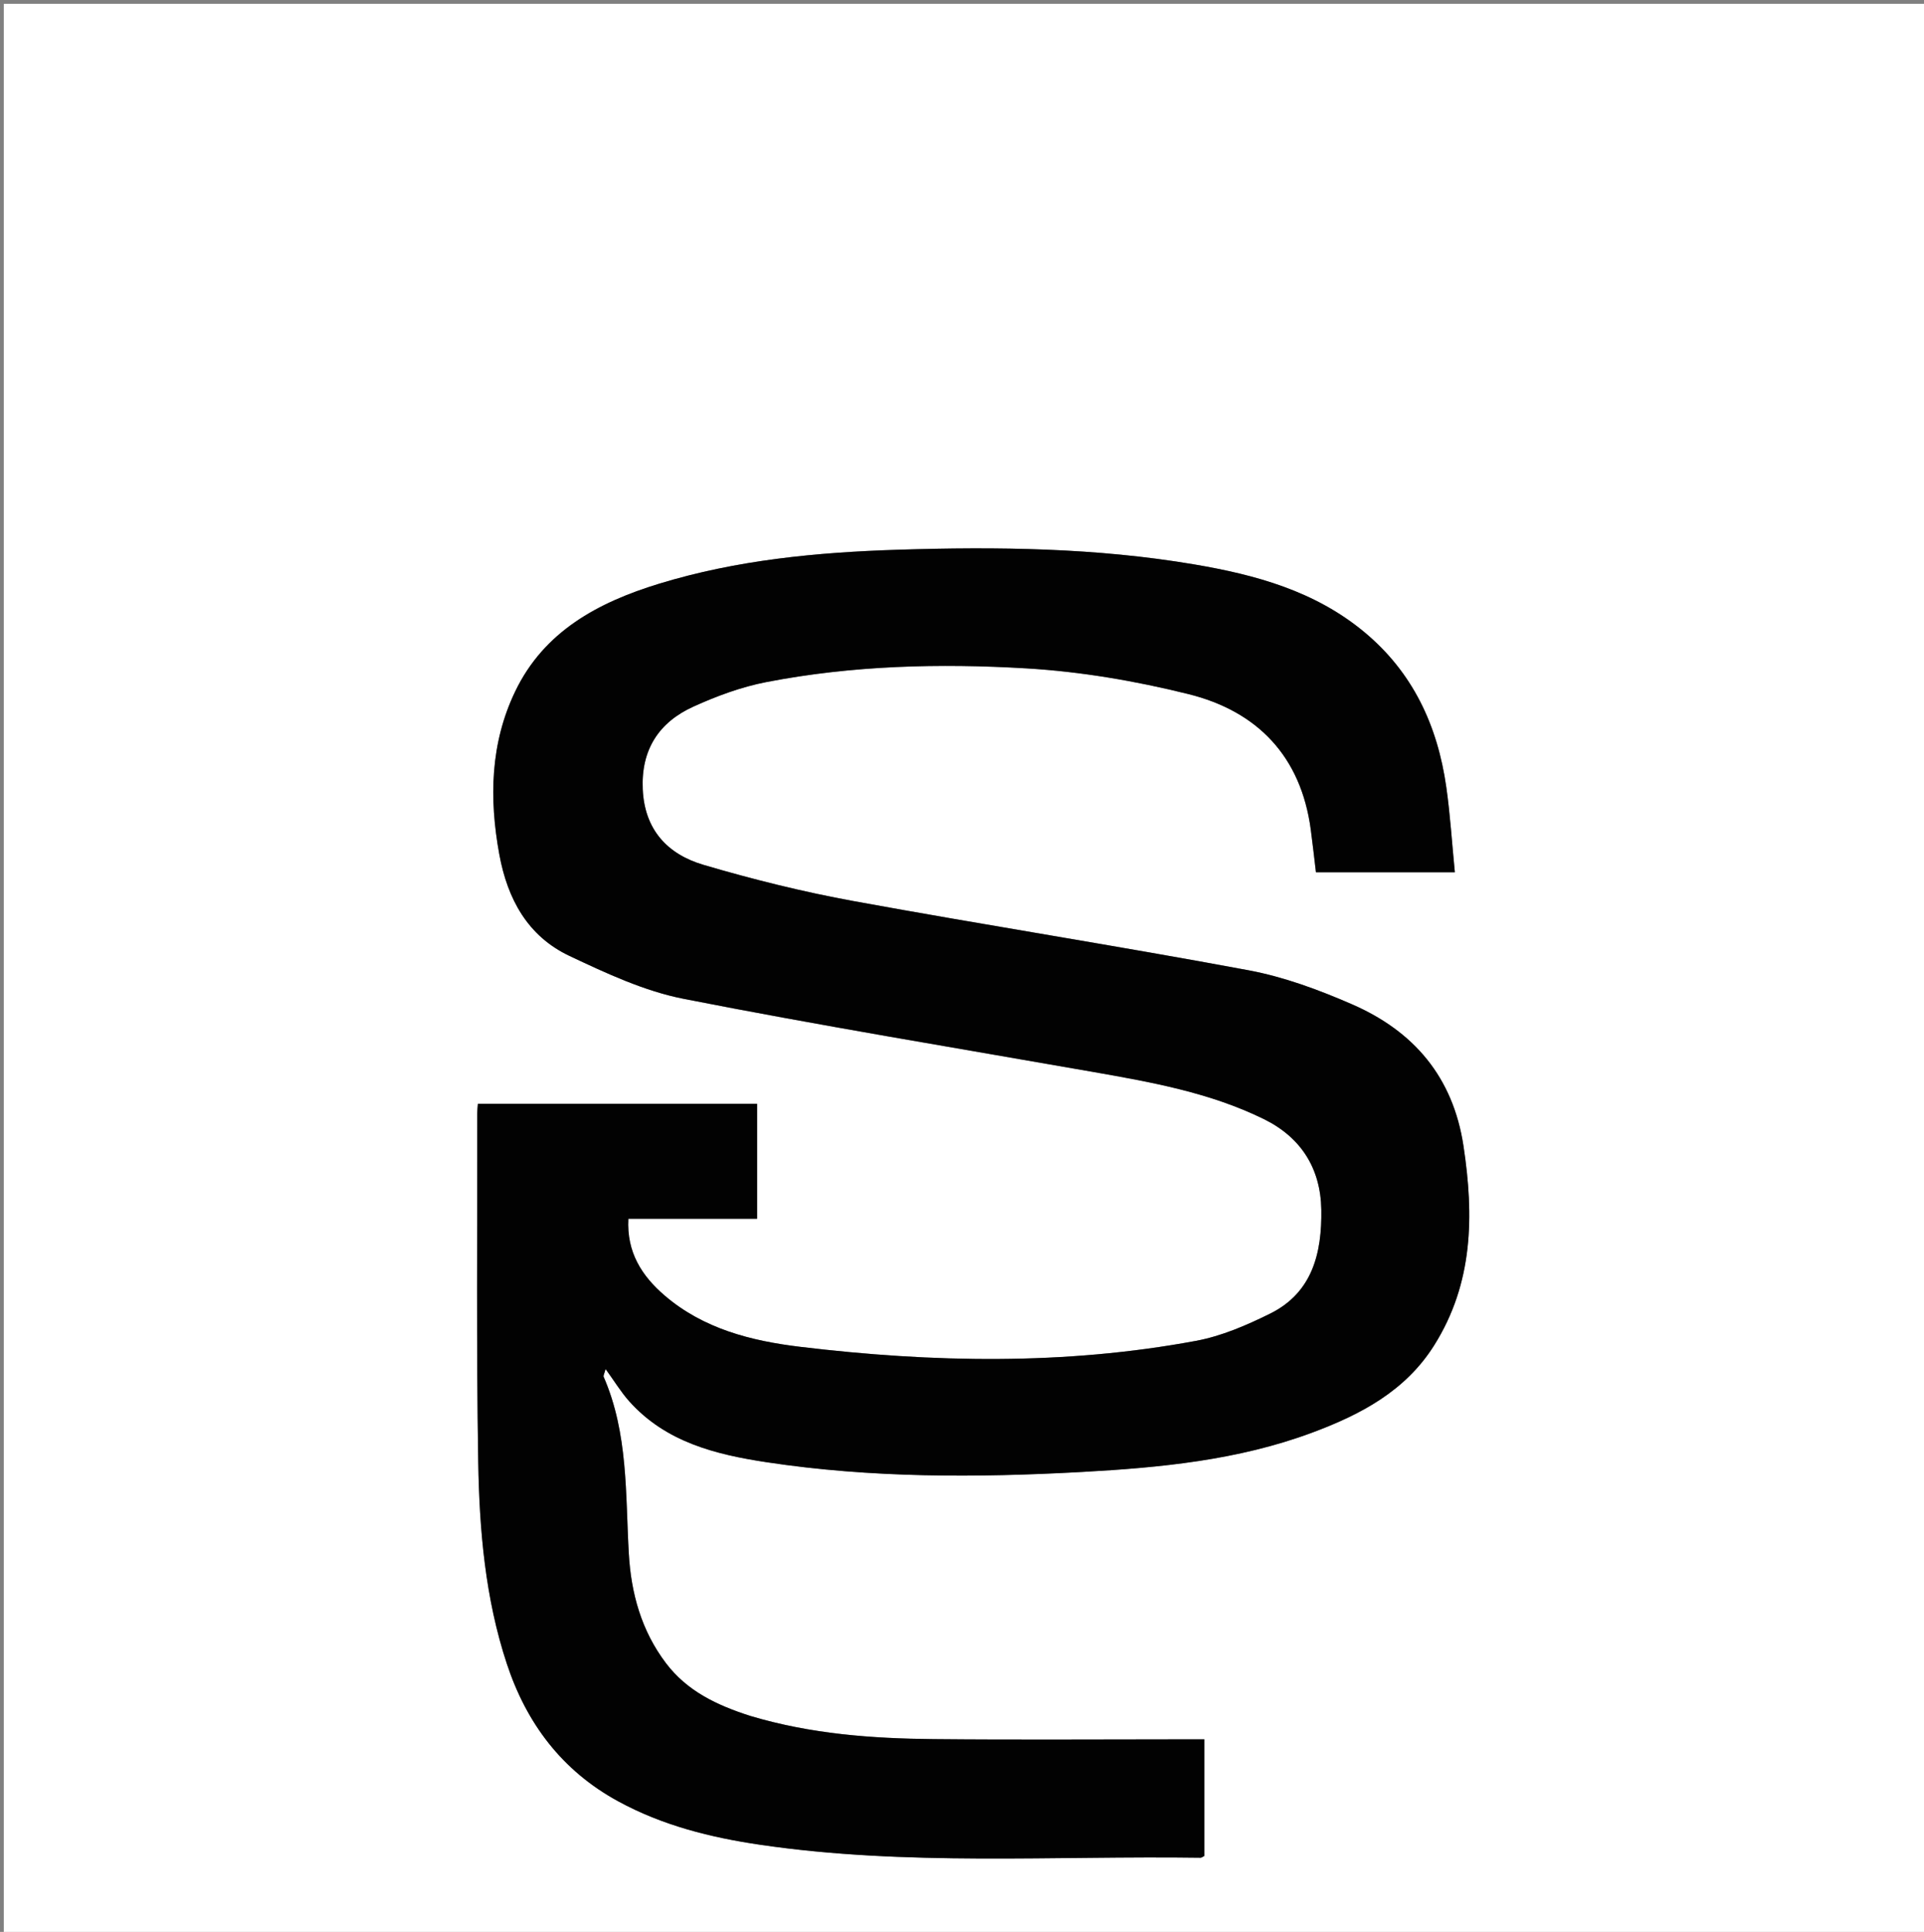 <svg version="1.1" id="Layer_1" xmlns="http://www.w3.org/2000/svg" xmlns:xlink="http://www.w3.org/1999/xlink" x="0px" y="0px"
	 width="100%" viewBox="0 0 508 510" enable-background="new 0 0 508 510" xml:space="preserve">
<rect x="0" y="0" width="508" height="510" fill="#808080" stroke="none"/>
<path fill="#FFFFFF" opacity="1" stroke="none" 
	d="
M251,511 
	C167.333,511 84.167,511 1,511 
	C1,341 1,171 1,1 
	C170.333,1 339.666,1 509,1 
	C509,171 509,341 509,511 
	C423.167,511 337.333,511 251,511 
M197.759,452.897 
	C189.254,450.148 181.42,446.458 175.8,439.015 
	C169.318,430.43 166.626,420.584 166.028,410.149 
	C165.125,394.389 165.895,378.43 159.389,363.474 
	C159.247,363.147 159.585,362.612 159.897,361.415 
	C162.206,364.595 163.955,367.504 166.181,369.984 
	C175.816,380.718 188.924,383.976 202.372,386.013 
	C230.013,390.2 257.855,390.118 285.66,388.591 
	C306.27,387.459 326.864,385.502 346.467,378.201 
	C359.287,373.427 371.102,367.223 378.702,355.109 
	C388.993,338.704 389.199,320.959 386.415,302.549 
	C383.659,284.32 373.296,272.241 357.011,265.141 
	C348.223,261.309 338.99,257.883 329.611,256.135 
	C294.948,249.673 260.096,244.223 225.408,237.887 
	C212.038,235.445 198.768,232.15 185.729,228.307 
	C176.311,225.532 170.2,219.116 169.709,208.398 
	C169.23,197.932 173.946,190.689 183.08,186.545 
	C189.234,183.753 195.756,181.342 202.365,180.063 
	C225.062,175.67 248.128,175.092 271.074,176.454 
	C285.419,177.305 299.848,179.775 313.811,183.246 
	C332.012,187.771 343.476,199.673 346.077,218.932 
	C346.583,222.678 346.991,226.437 347.454,230.281 
	C359.583,230.281 371.52,230.281 384.13,230.281 
	C383.376,222.588 382.916,215.139 381.869,207.772 
	C379.567,191.585 373.08,177.543 360.213,166.854 
	C347.168,156.017 331.545,151.748 315.337,149.002 
	C289.423,144.611 263.268,144.296 237.107,145.125 
	C215.786,145.801 194.579,147.803 174.025,154.094 
	C157.95,159.013 143.663,166.634 136.027,182.533 
	C129.459,196.209 129.126,210.754 131.831,225.537 
	C133.995,237.358 139.345,247.159 150.362,252.356 
	C160.07,256.936 170.128,261.646 180.544,263.691 
	C216.444,270.741 252.565,276.665 288.608,282.983 
	C304.032,285.687 319.46,288.447 333.67,295.418 
	C343.501,300.24 348.7,308.438 348.869,319.372 
	C349.043,330.707 346.577,341.232 335.342,346.792 
	C329.145,349.86 322.538,352.716 315.8,353.97 
	C281.101,360.428 246.171,359.744 211.301,355.553 
	C198.378,354.001 185.687,350.807 175.412,341.941 
	C169.448,336.795 165.428,330.566 165.909,321.741 
	C177.375,321.741 188.63,321.741 199.898,321.741 
	C199.898,311.362 199.898,301.447 199.898,291.403 
	C175.216,291.403 150.807,291.403 126.173,291.403 
	C126.104,292.425 126.004,293.224 126.005,294.023 
	C126.045,324.686 125.761,355.353 126.271,386.008 
	C126.57,403.983 128.122,421.974 133.819,439.221 
	C139.013,454.944 148.371,467.433 163.21,475.526 
	C174.957,481.933 187.649,485.089 200.704,487.006 
	C239.324,492.676 278.208,489.877 316.988,490.426 
	C317.282,490.43 317.579,490.154 317.979,489.958 
	C317.979,479.89 317.979,469.774 317.979,459.164 
	C316.173,459.164 314.554,459.164 312.934,459.164 
	C290.771,459.164 268.605,459.324 246.444,459.11 
	C230.27,458.953 214.166,457.791 197.759,452.897 
z"/>
<path fill="#020202" opacity="1" stroke="none" 
	d="
M198.146,453.001 
	C214.166,457.791 230.27,458.953 246.444,459.11 
	C268.605,459.324 290.771,459.164 312.934,459.164 
	C314.554,459.164 316.173,459.164 317.979,459.164 
	C317.979,469.774 317.979,479.89 317.979,489.958 
	C317.579,490.154 317.282,490.43 316.988,490.426 
	C278.208,489.877 239.324,492.676 200.704,487.006 
	C187.649,485.089 174.957,481.933 163.21,475.526 
	C148.371,467.433 139.013,454.944 133.819,439.221 
	C128.122,421.974 126.57,403.983 126.271,386.008 
	C125.761,355.353 126.045,324.686 126.005,294.023 
	C126.004,293.224 126.104,292.425 126.173,291.403 
	C150.807,291.403 175.216,291.403 199.898,291.403 
	C199.898,301.447 199.898,311.362 199.898,321.741 
	C188.63,321.741 177.375,321.741 165.909,321.741 
	C165.428,330.566 169.448,336.795 175.412,341.941 
	C185.687,350.807 198.378,354.001 211.301,355.553 
	C246.171,359.744 281.101,360.428 315.8,353.97 
	C322.538,352.716 329.145,349.86 335.342,346.792 
	C346.577,341.232 349.043,330.707 348.869,319.372 
	C348.7,308.438 343.501,300.24 333.67,295.418 
	C319.46,288.447 304.032,285.687 288.608,282.983 
	C252.565,276.665 216.444,270.741 180.544,263.691 
	C170.128,261.646 160.07,256.936 150.362,252.356 
	C139.345,247.159 133.995,237.358 131.831,225.537 
	C129.126,210.754 129.459,196.209 136.027,182.533 
	C143.663,166.634 157.95,159.013 174.025,154.094 
	C194.579,147.803 215.786,145.801 237.107,145.125 
	C263.268,144.296 289.423,144.611 315.337,149.002 
	C331.545,151.748 347.168,156.017 360.213,166.854 
	C373.08,177.543 379.567,191.585 381.869,207.772 
	C382.916,215.139 383.376,222.588 384.13,230.281 
	C371.52,230.281 359.583,230.281 347.454,230.281 
	C346.991,226.437 346.583,222.678 346.077,218.932 
	C343.476,199.673 332.012,187.771 313.811,183.246 
	C299.848,179.775 285.419,177.305 271.074,176.454 
	C248.128,175.092 225.062,175.67 202.365,180.063 
	C195.756,181.342 189.234,183.753 183.08,186.545 
	C173.946,190.689 169.23,197.932 169.709,208.398 
	C170.2,219.116 176.311,225.532 185.729,228.307 
	C198.768,232.15 212.038,235.445 225.408,237.887 
	C260.096,244.223 294.948,249.673 329.611,256.135 
	C338.99,257.883 348.223,261.309 357.011,265.141 
	C373.296,272.241 383.659,284.32 386.415,302.549 
	C389.199,320.959 388.993,338.704 378.702,355.109 
	C371.102,367.223 359.287,373.427 346.467,378.201 
	C326.864,385.502 306.27,387.459 285.66,388.591 
	C257.855,390.118 230.013,390.2 202.372,386.013 
	C188.924,383.976 175.816,380.718 166.181,369.984 
	C163.955,367.504 162.206,364.595 159.897,361.415 
	C159.585,362.612 159.247,363.147 159.389,363.474 
	C165.895,378.43 165.125,394.389 166.028,410.149 
	C166.626,420.584 169.318,430.43 175.8,439.015 
	C181.42,446.458 189.254,450.148 198.146,453.001 
z"/>
</svg>